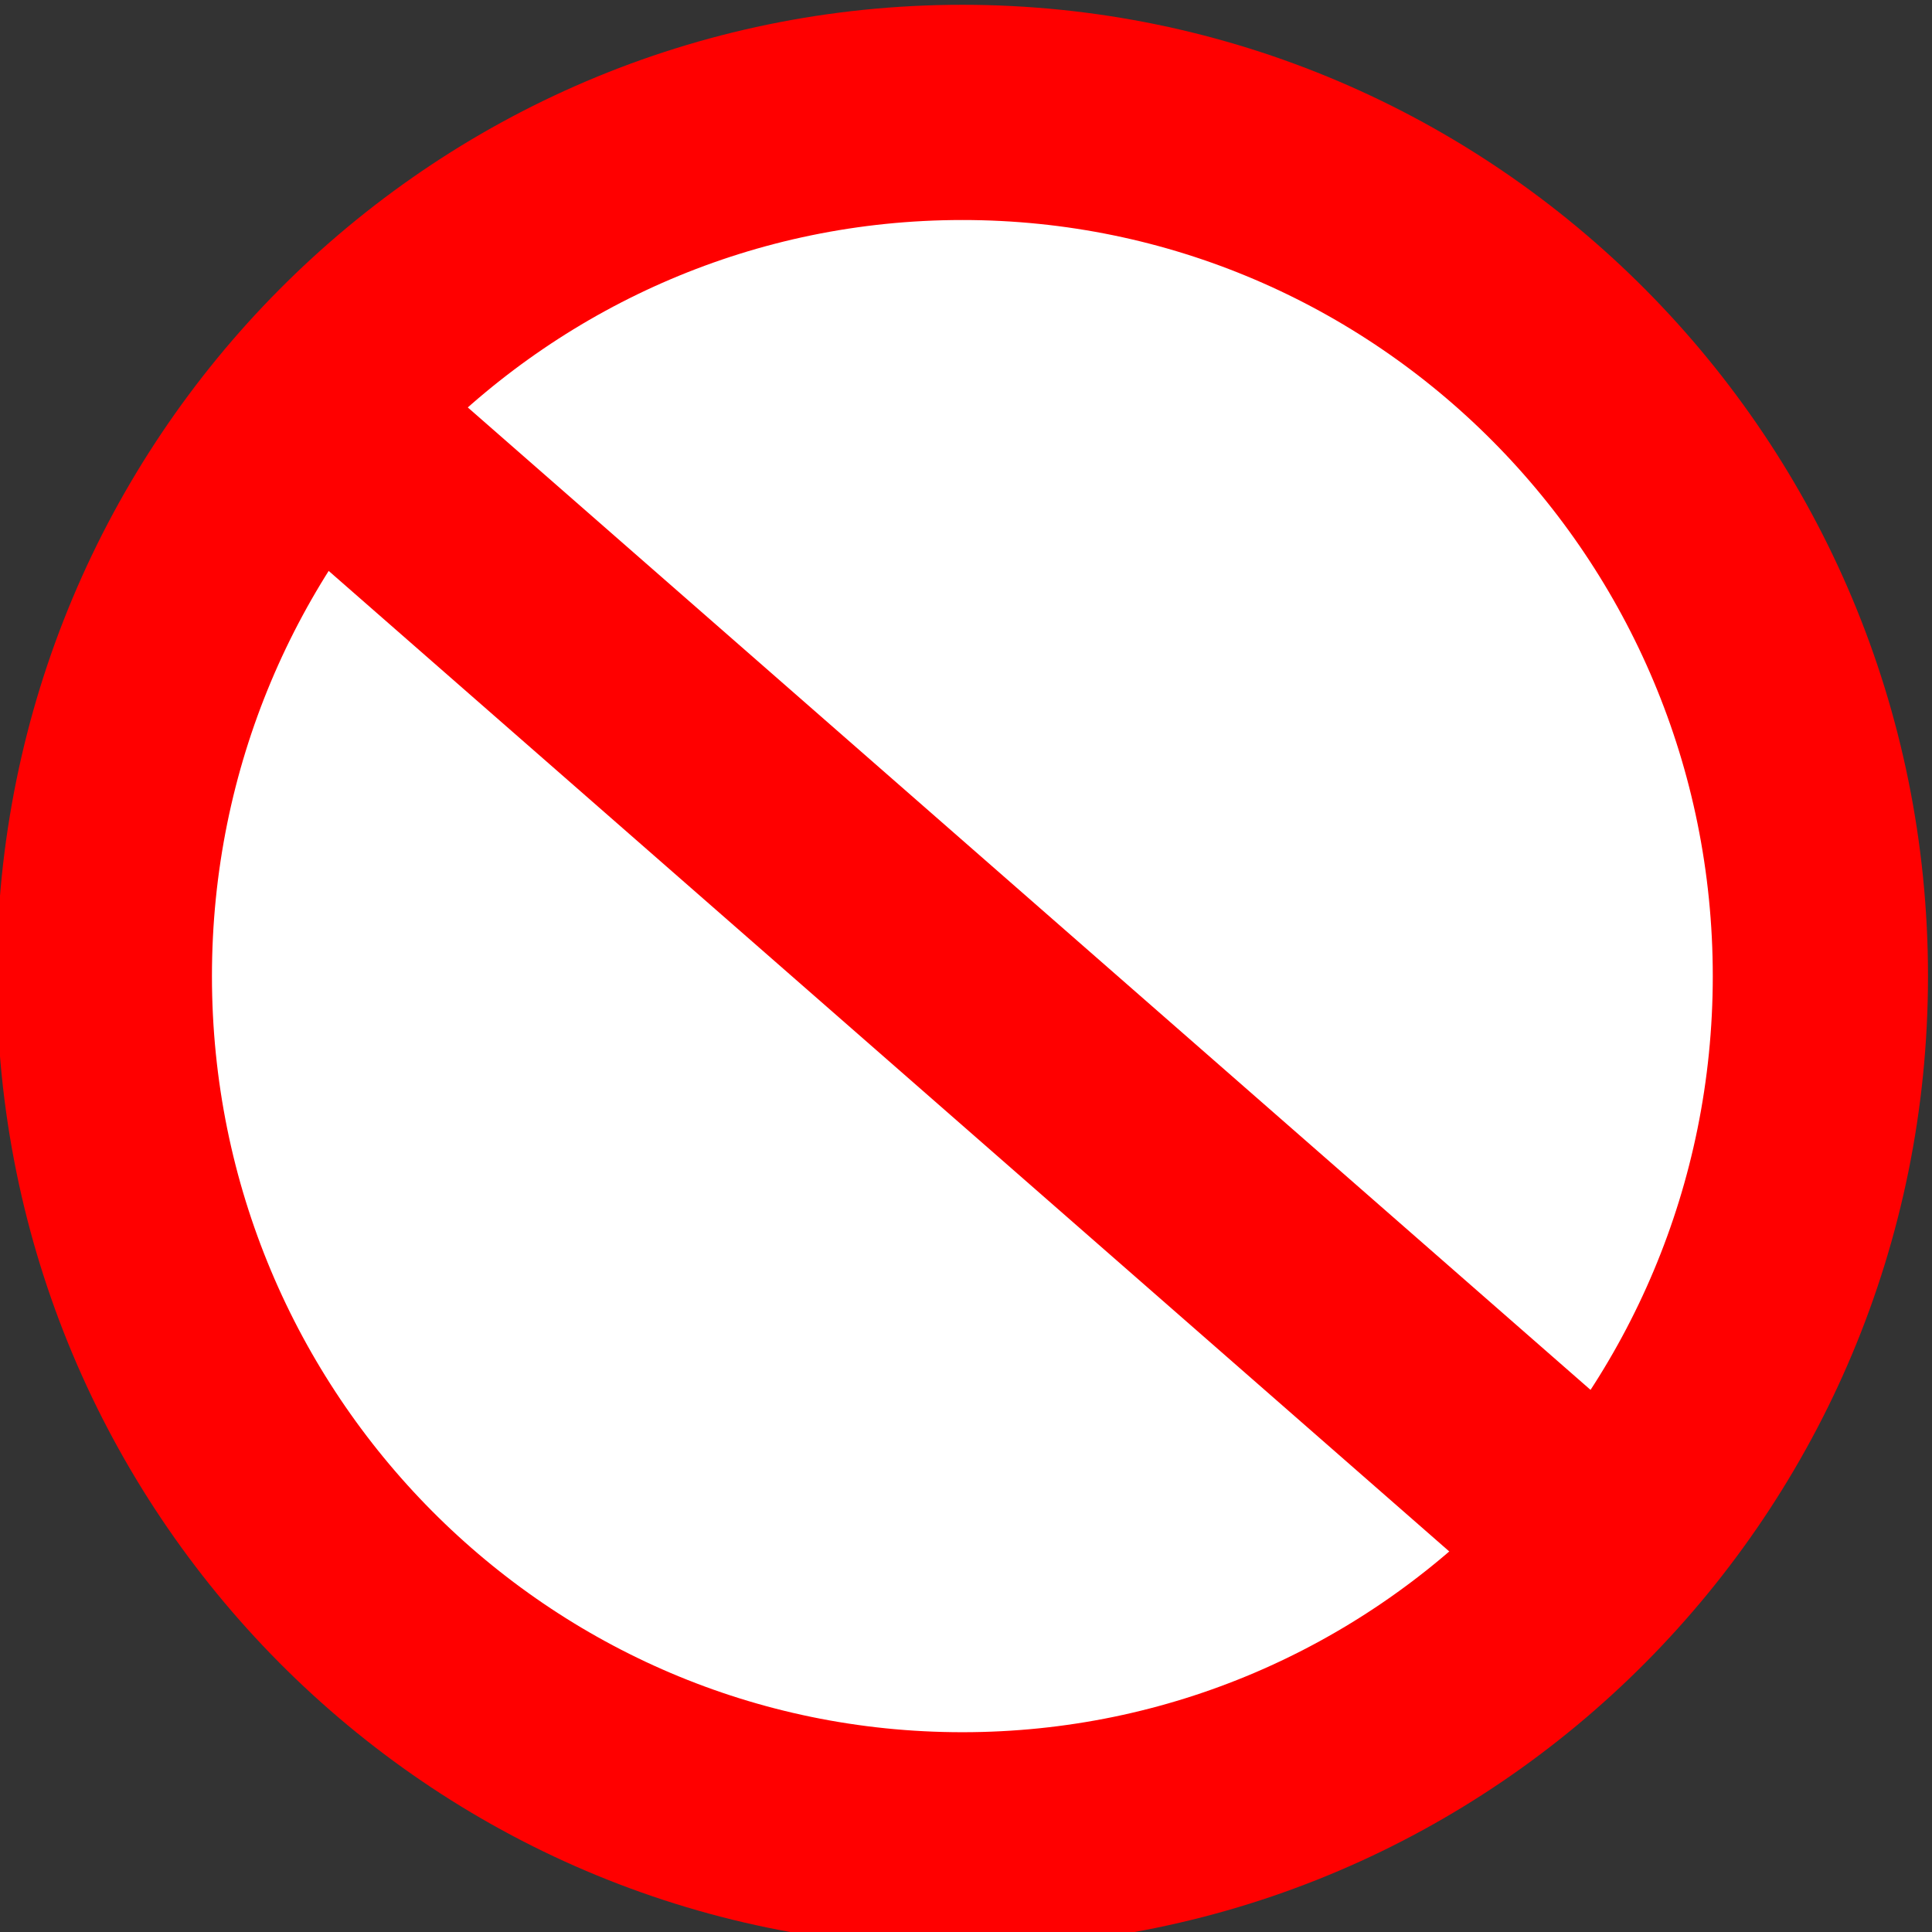 <?xml version="1.0" encoding="UTF-8" standalone="no"?>
<!-- Created with Inkscape (http://www.inkscape.org/) -->

<svg
   xmlns:dc="http://purl.org/dc/elements/1.1/"
   xmlns:cc="http://creativecommons.org/ns#"
   xmlns:rdf="http://www.w3.org/1999/02/22-rdf-syntax-ns#"
   xmlns:svg="http://www.w3.org/2000/svg"
   xmlns="http://www.w3.org/2000/svg"
   xmlns:sodipodi="http://sodipodi.sourceforge.net/DTD/sodipodi-0.dtd"
   xmlns:inkscape="http://www.inkscape.org/namespaces/inkscape"
   width="24.286"
   height="24.286"
   id="svg2"
   version="1.1"
   inkscape:version="0.48.2 r9819"
   sodipodi:docname="fallback.svg">
  <rect width="100%" height="100%" fill="#333333" stroke="none"/>
  <defs
     id="defs4" />
  <sodipodi:namedview
     id="base"
     pagecolor="#ffffff"
     bordercolor="#666666"
     borderopacity="1.0"
     inkscape:pageopacity="0.0"
     inkscape:pageshadow="2"
     inkscape:zoom="5.6"
     inkscape:cx="93.350347"
     inkscape:cy="-17.152888"
     inkscape:document-units="px"
     inkscape:current-layer="layer1"
     showgrid="false"
     inkscape:window-width="1920"
     inkscape:window-height="971"
     inkscape:window-x="368"
     inkscape:window-y="0"
     inkscape:window-maximized="0"
     fit-margin-top="0"
     fit-margin-left="0"
     fit-margin-right="0"
     fit-margin-bottom="0" />
  <g
     inkscape:label="Calque 1"
     inkscape:groupmode="layer"
     id="layer1"
     transform="translate(-132.143,-293.076)">
    <path
       sodipodi:type="arc"
       style="fill:#ffffff;fill-opacity:1;stroke:#ff0000;stroke-width:54.107;stroke-miterlimit:4;stroke-opacity:1;stroke-dasharray:none"
       id="path3315"
       sodipodi:cx="1224.2858"
       sodipodi:cy="432.36218"
       sodipodi:rx="215.71428"
       sodipodi:ry="217.14285"
       d="m 1440,432.362 c 0,119.925 -96.579,217.143 -215.714,217.143 -119.136,0 -215.714,-97.218 -215.714,-217.143 0,-119.925 96.579,-217.143 215.714,-217.143 119.136,0 215.714,97.218 215.714,217.143 z"
       transform="matrix(0.05,0,0,0.05,83.026,283.728)" />
    <path
       style="fill:#ff0000;stroke:#ff0000;stroke-width:2.698;stroke-linecap:butt;stroke-linejoin:miter;stroke-miterlimit:4;stroke-opacity:1;stroke-dasharray:none"
       d="m 136.422,298.589 16.036,14.032"
       id="path4089"
       inkscape:connector-curvature="0" />
  </g>
</svg>
